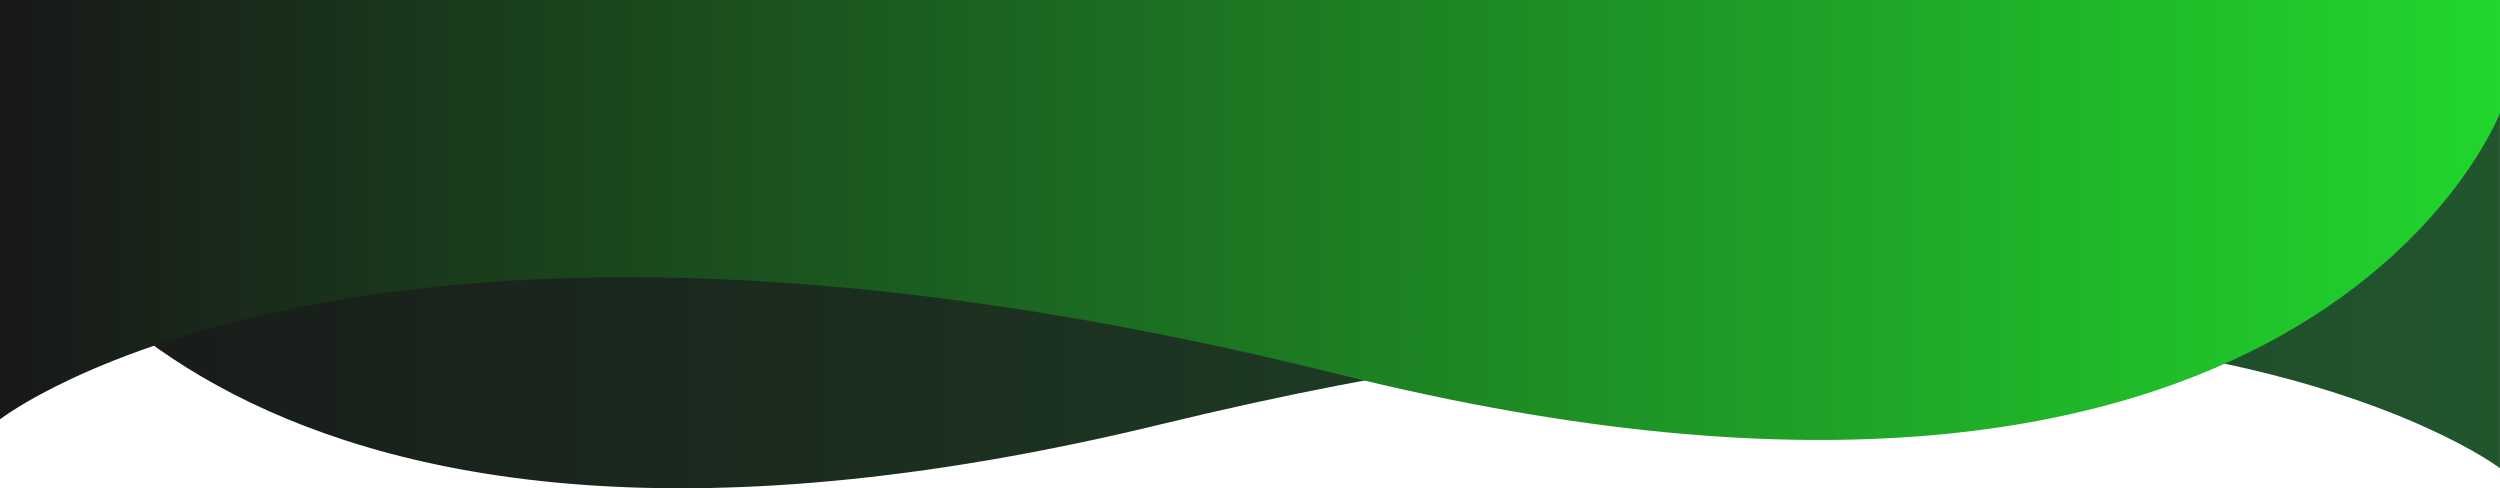 <svg width="1920" height="375" viewBox="0 0 1920 375" fill="none" xmlns="http://www.w3.org/2000/svg">
<path d="M1920 -75.282H0V130.06C0 130.06 146.328 506.921 892.182 325.728C1638.06 144.553 1919.97 359.552 1919.97 359.552V-75.282H1920Z" fill="url(#paint0_linear_45_35)"/>
<path d="M0 -123.892H1920V86.7C1920 86.7 1773.67 473.197 1027.82 287.372C281.963 101.546 0 322.06 0 322.06V-123.892Z" fill="url(#paint1_linear_45_35)"/>
<defs>
<linearGradient id="paint0_linear_45_35" x1="1915.15" y1="149.853" x2="0" y2="149.853" gradientUnits="userSpaceOnUse">
<stop stop-color="#21562D"/>
<stop offset="1" stop-color="#181818"/>
</linearGradient>
<linearGradient id="paint1_linear_45_35" x1="0" y1="106.999" x2="1920" y2="106.999" gradientUnits="userSpaceOnUse">
<stop stop-color="#181818"/>
<stop offset="1" stop-color="#21D62D"/>
</linearGradient>
</defs>
</svg>
